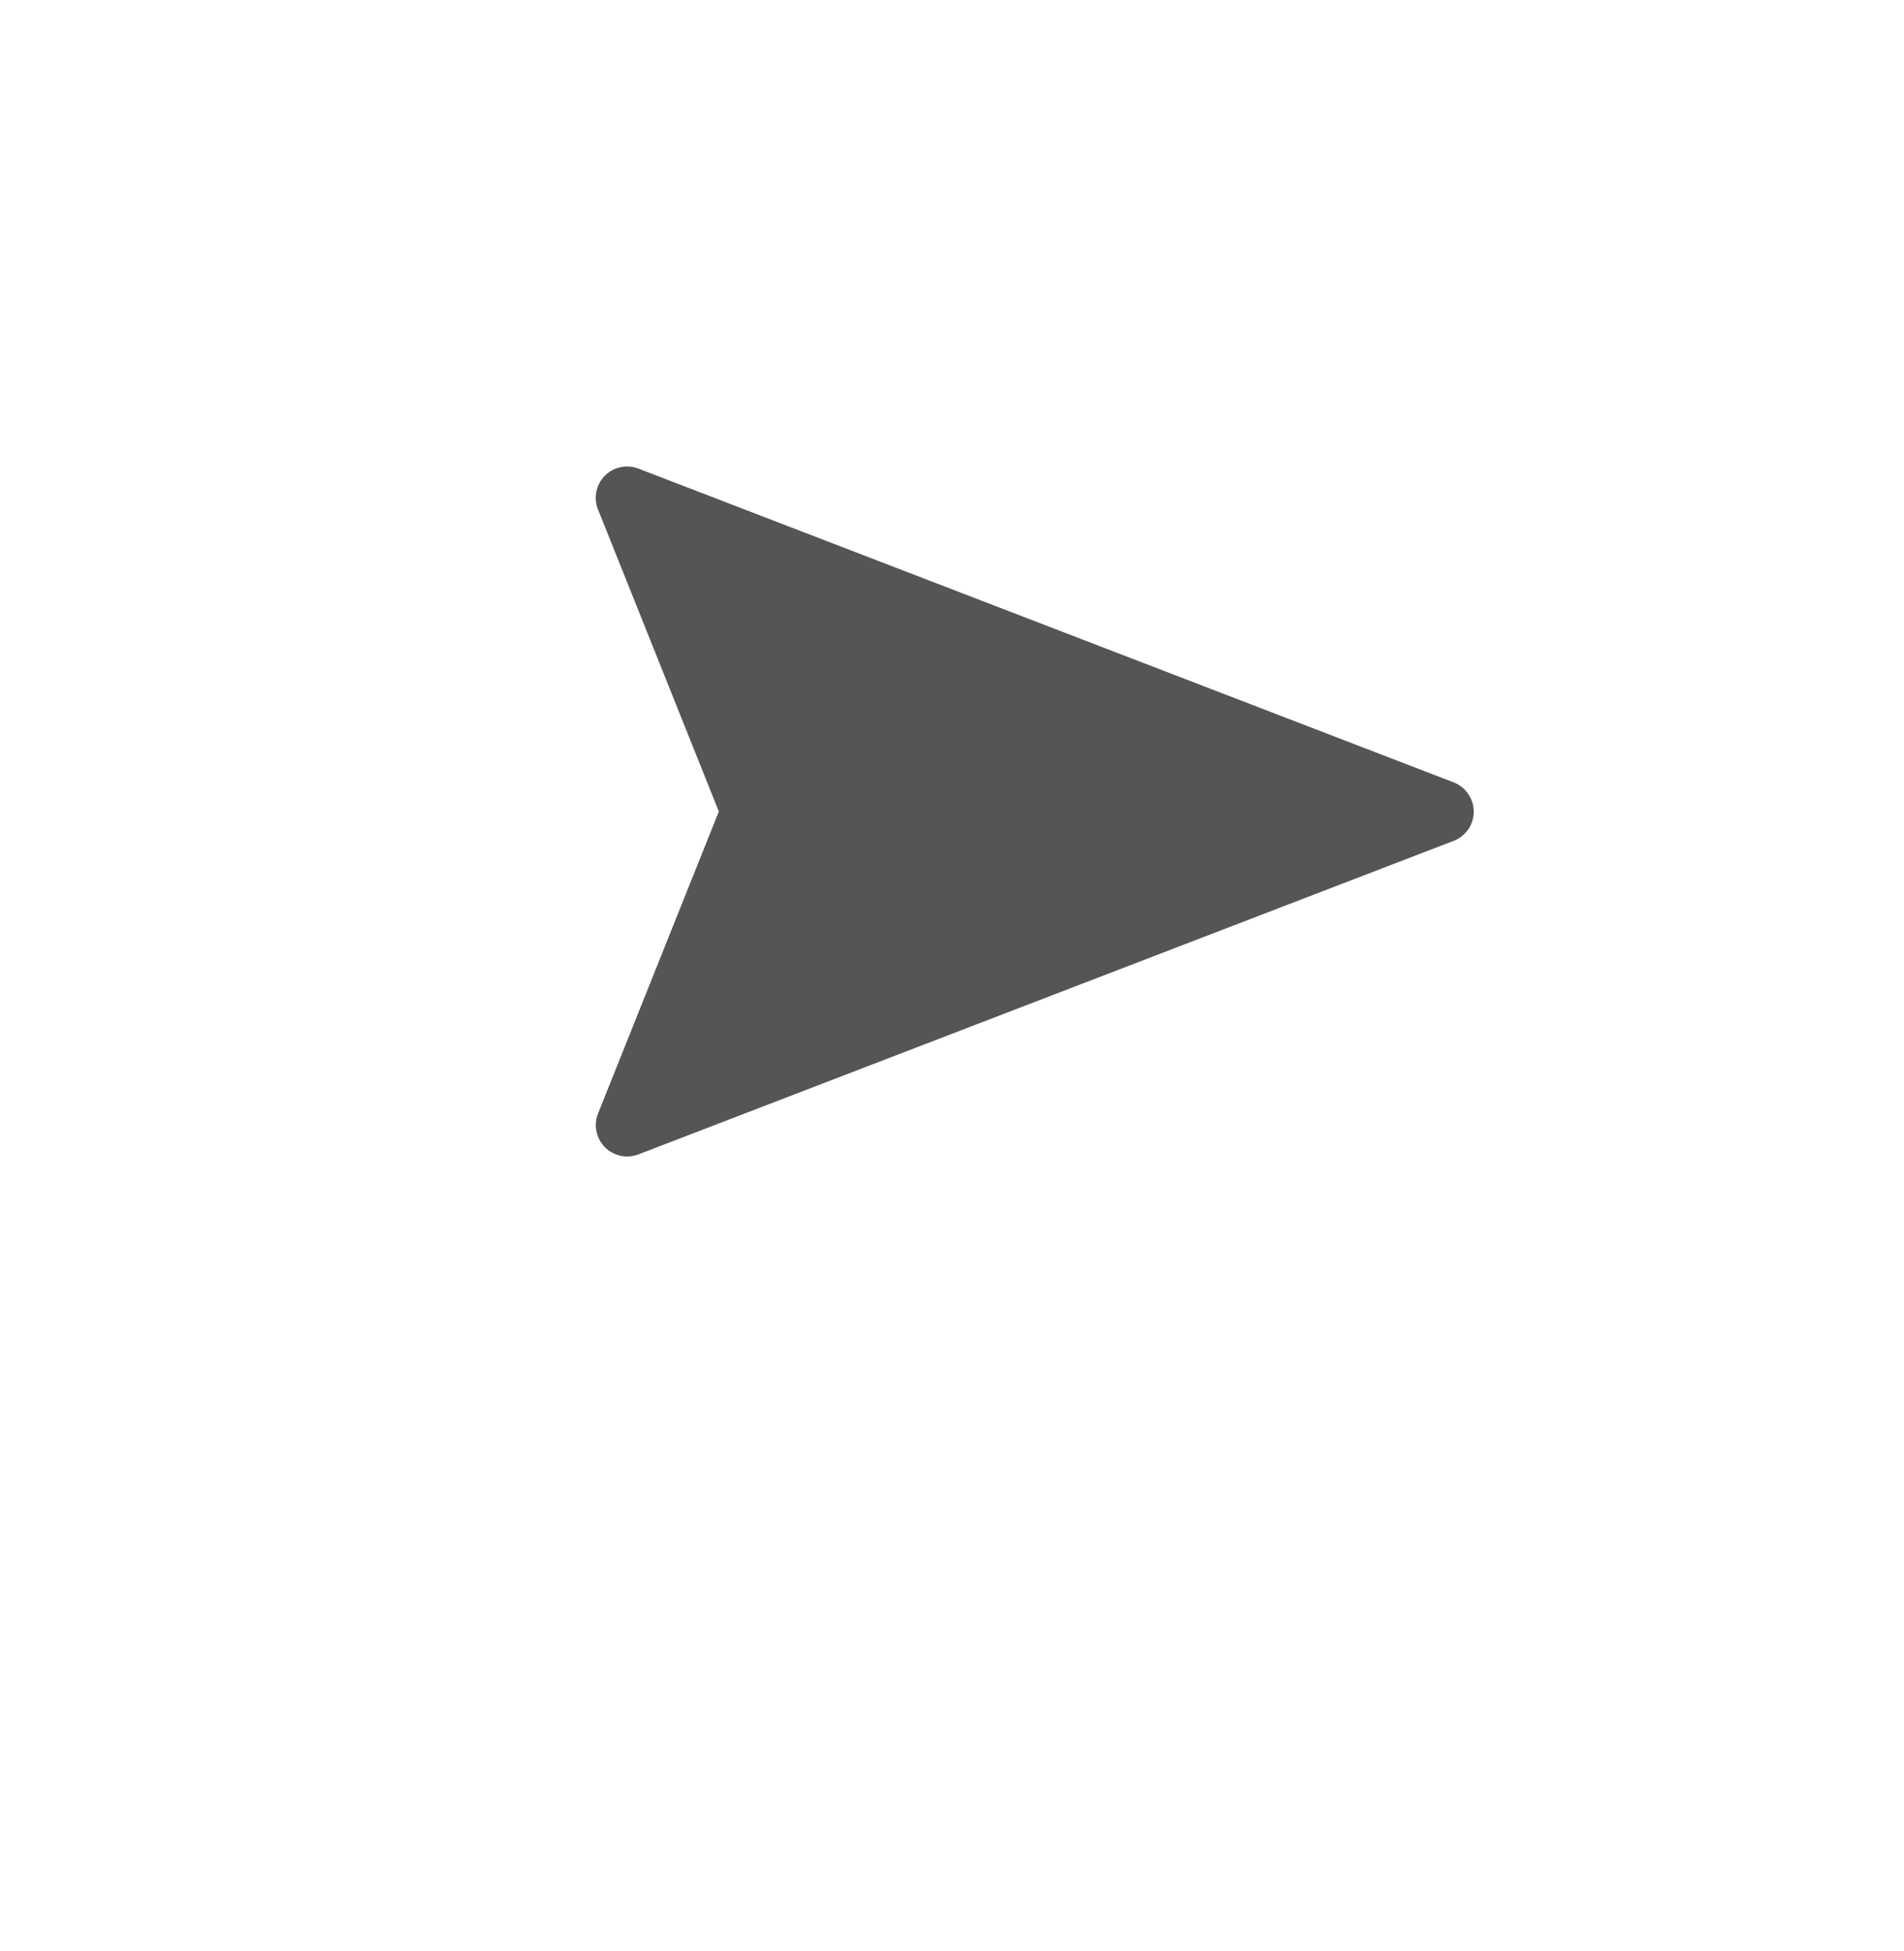 <svg width="41" height="42" viewBox="0 0 41 42" fill="none" xmlns="http://www.w3.org/2000/svg">
<path d="M31.735 17.472C31.735 17.609 31.693 17.742 31.616 17.855C31.538 17.967 31.429 18.053 31.301 18.102L13.748 24.851C13.625 24.898 13.491 24.909 13.363 24.881C13.234 24.853 13.116 24.788 13.024 24.695C12.932 24.601 12.869 24.482 12.843 24.353C12.817 24.224 12.83 24.091 12.879 23.969L15.479 17.47L12.877 10.967C12.828 10.846 12.816 10.712 12.842 10.584C12.868 10.455 12.931 10.337 13.023 10.243C13.115 10.15 13.233 10.085 13.361 10.058C13.489 10.03 13.623 10.04 13.745 10.087L31.301 16.842C31.428 16.891 31.538 16.977 31.615 17.09C31.692 17.202 31.735 17.336 31.735 17.472Z" fill="#555555"/>
</svg>
